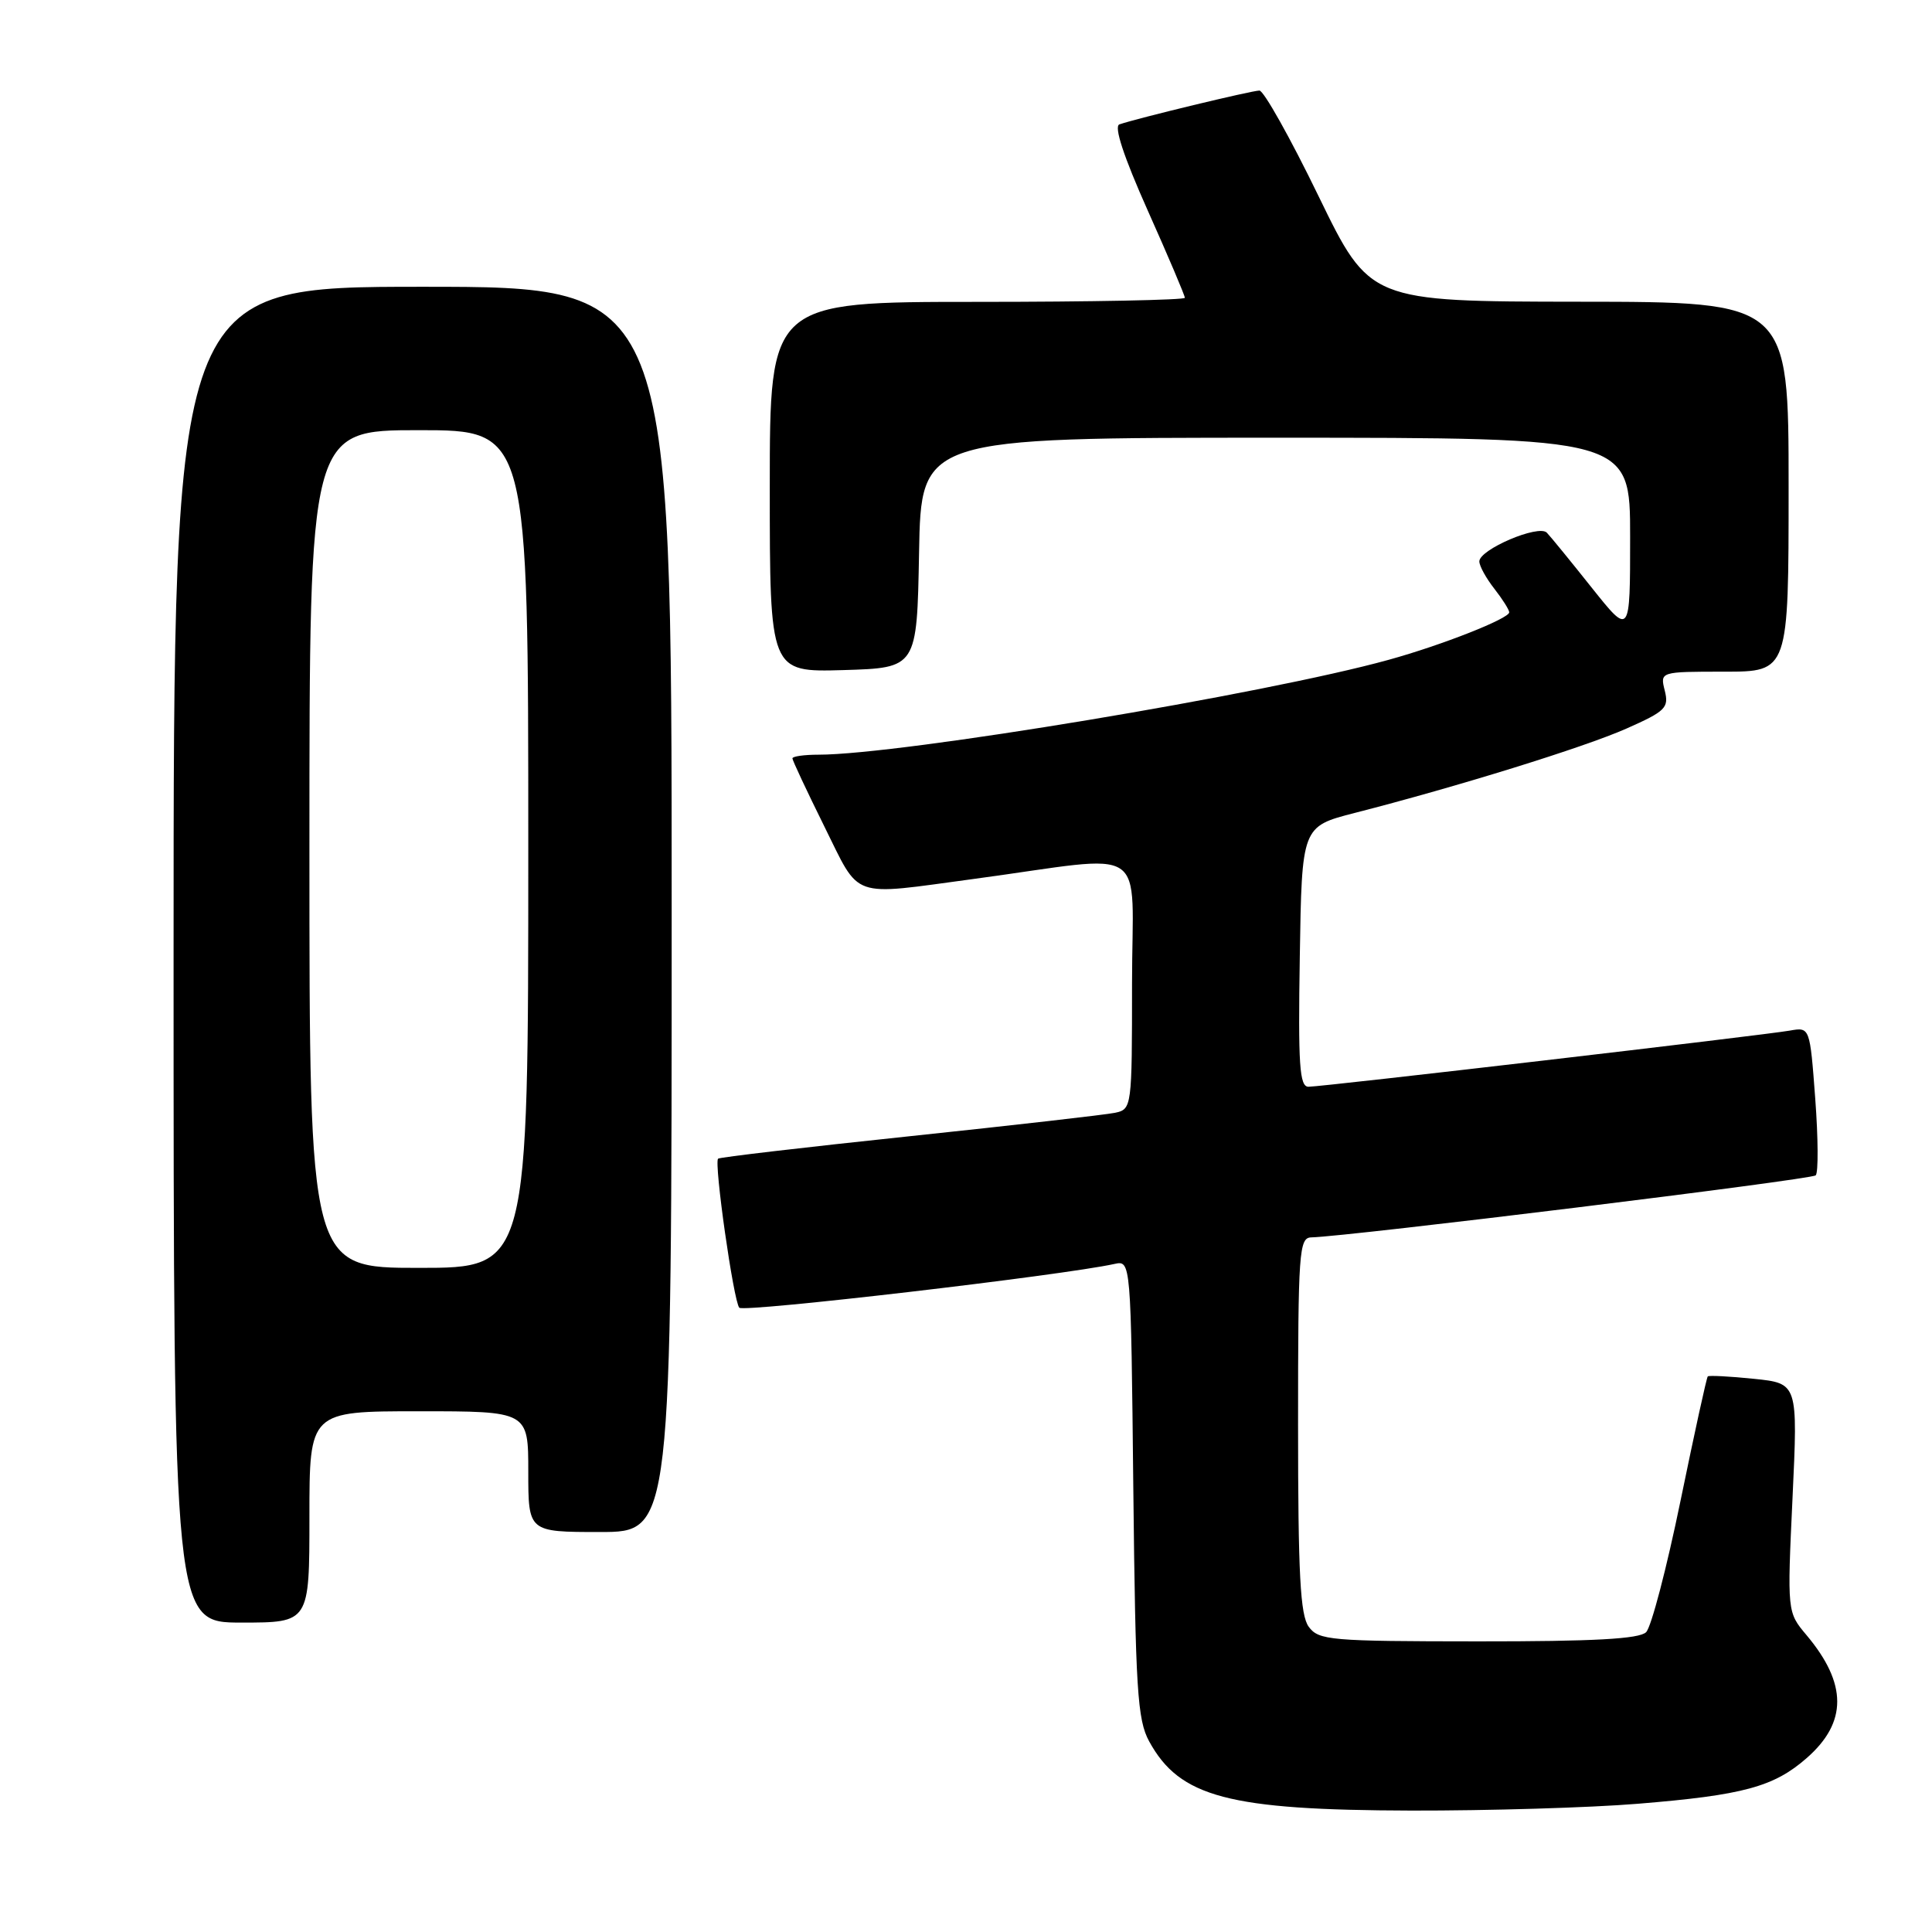 <?xml version="1.0" encoding="UTF-8" standalone="no"?>
<!DOCTYPE svg PUBLIC "-//W3C//DTD SVG 1.1//EN" "http://www.w3.org/Graphics/SVG/1.1/DTD/svg11.dtd" >
<svg xmlns="http://www.w3.org/2000/svg" xmlns:xlink="http://www.w3.org/1999/xlink" version="1.1" viewBox="0 0 256 256">
 <g >
 <path fill="currentColor"
d=" M 217.00 239.01 C 230.98 237.87 235.05 236.77 239.41 232.94 C 244.80 228.22 244.78 223.10 239.38 216.67 C 236.81 213.62 236.81 213.62 237.52 198.46 C 238.23 183.30 238.23 183.30 232.40 182.70 C 229.19 182.37 226.44 182.23 226.29 182.38 C 226.13 182.53 224.51 189.95 222.68 198.85 C 220.85 207.76 218.80 215.60 218.12 216.27 C 217.23 217.17 211.16 217.50 195.86 217.49 C 176.24 217.48 174.73 217.35 173.41 215.55 C 172.29 214.01 172.00 208.59 172.00 188.81 C 172.00 165.86 172.13 164.00 173.75 163.96 C 178.70 163.84 240.04 156.30 240.59 155.74 C 240.95 155.38 240.92 150.81 240.53 145.59 C 239.82 136.09 239.82 136.09 237.16 136.56 C 233.64 137.18 175.21 144.00 173.38 144.00 C 172.19 144.00 172.00 141.14 172.23 126.76 C 172.50 109.52 172.50 109.52 179.50 107.72 C 193.20 104.21 209.85 99.04 215.49 96.55 C 220.70 94.24 221.16 93.79 220.59 91.51 C 219.96 89.00 219.96 89.00 228.48 89.00 C 237.00 89.00 237.00 89.00 237.00 64.50 C 237.00 40.00 237.00 40.00 209.25 39.98 C 181.50 39.95 181.50 39.95 174.71 25.98 C 170.98 18.29 167.45 12.00 166.88 12.00 C 165.88 12.00 150.76 15.65 148.33 16.48 C 147.57 16.73 148.88 20.72 152.08 27.89 C 154.79 33.95 157.00 39.16 157.00 39.46 C 157.00 39.75 144.62 40.00 129.50 40.00 C 102.00 40.00 102.00 40.00 102.00 64.54 C 102.00 89.07 102.00 89.07 111.75 88.79 C 121.50 88.50 121.50 88.50 121.78 73.25 C 122.05 58.00 122.05 58.00 169.03 58.00 C 216.00 58.00 216.00 58.00 216.00 71.13 C 216.00 84.25 216.00 84.25 210.92 77.88 C 208.13 74.37 205.45 71.09 204.96 70.58 C 203.86 69.46 195.99 72.82 196.02 74.40 C 196.03 75.01 196.92 76.62 198.00 78.00 C 199.08 79.38 199.97 80.79 199.98 81.13 C 200.01 81.95 191.07 85.48 184.00 87.43 C 167.69 91.95 119.30 100.00 108.46 100.00 C 106.56 100.00 105.00 100.22 105.00 100.49 C 105.00 100.75 106.90 104.80 109.22 109.49 C 114.07 119.25 112.48 118.69 129.06 116.46 C 152.78 113.26 150.00 111.41 150.00 130.34 C 150.00 146.77 149.97 146.97 147.75 147.45 C 146.51 147.71 134.25 149.11 120.50 150.56 C 106.75 152.01 95.34 153.34 95.15 153.53 C 94.59 154.07 97.20 172.43 97.96 173.28 C 98.54 173.93 140.77 169.00 147.67 167.48 C 149.85 167.00 149.85 167.00 150.17 197.25 C 150.46 223.91 150.71 227.88 152.27 230.74 C 156.32 238.14 162.79 239.85 187.00 239.91 C 197.18 239.93 210.68 239.53 217.00 239.01 Z  M 41.00 201.00 C 41.00 187.00 41.00 187.00 55.50 187.00 C 70.00 187.00 70.00 187.00 70.00 195.00 C 70.00 203.00 70.00 203.00 79.50 203.00 C 89.00 203.00 89.00 203.00 89.00 120.50 C 89.00 38.00 89.00 38.00 56.00 38.00 C 23.00 38.00 23.00 38.00 23.00 126.50 C 23.00 215.00 23.00 215.00 32.00 215.00 C 41.00 215.00 41.00 215.00 41.00 201.00 Z  M 41.00 112.50 C 41.00 57.00 41.00 57.00 55.50 57.00 C 70.00 57.00 70.00 57.00 70.00 112.50 C 70.00 168.00 70.00 168.00 55.50 168.00 C 41.00 168.00 41.00 168.00 41.00 112.50 Z "/>
</g>
</svg>